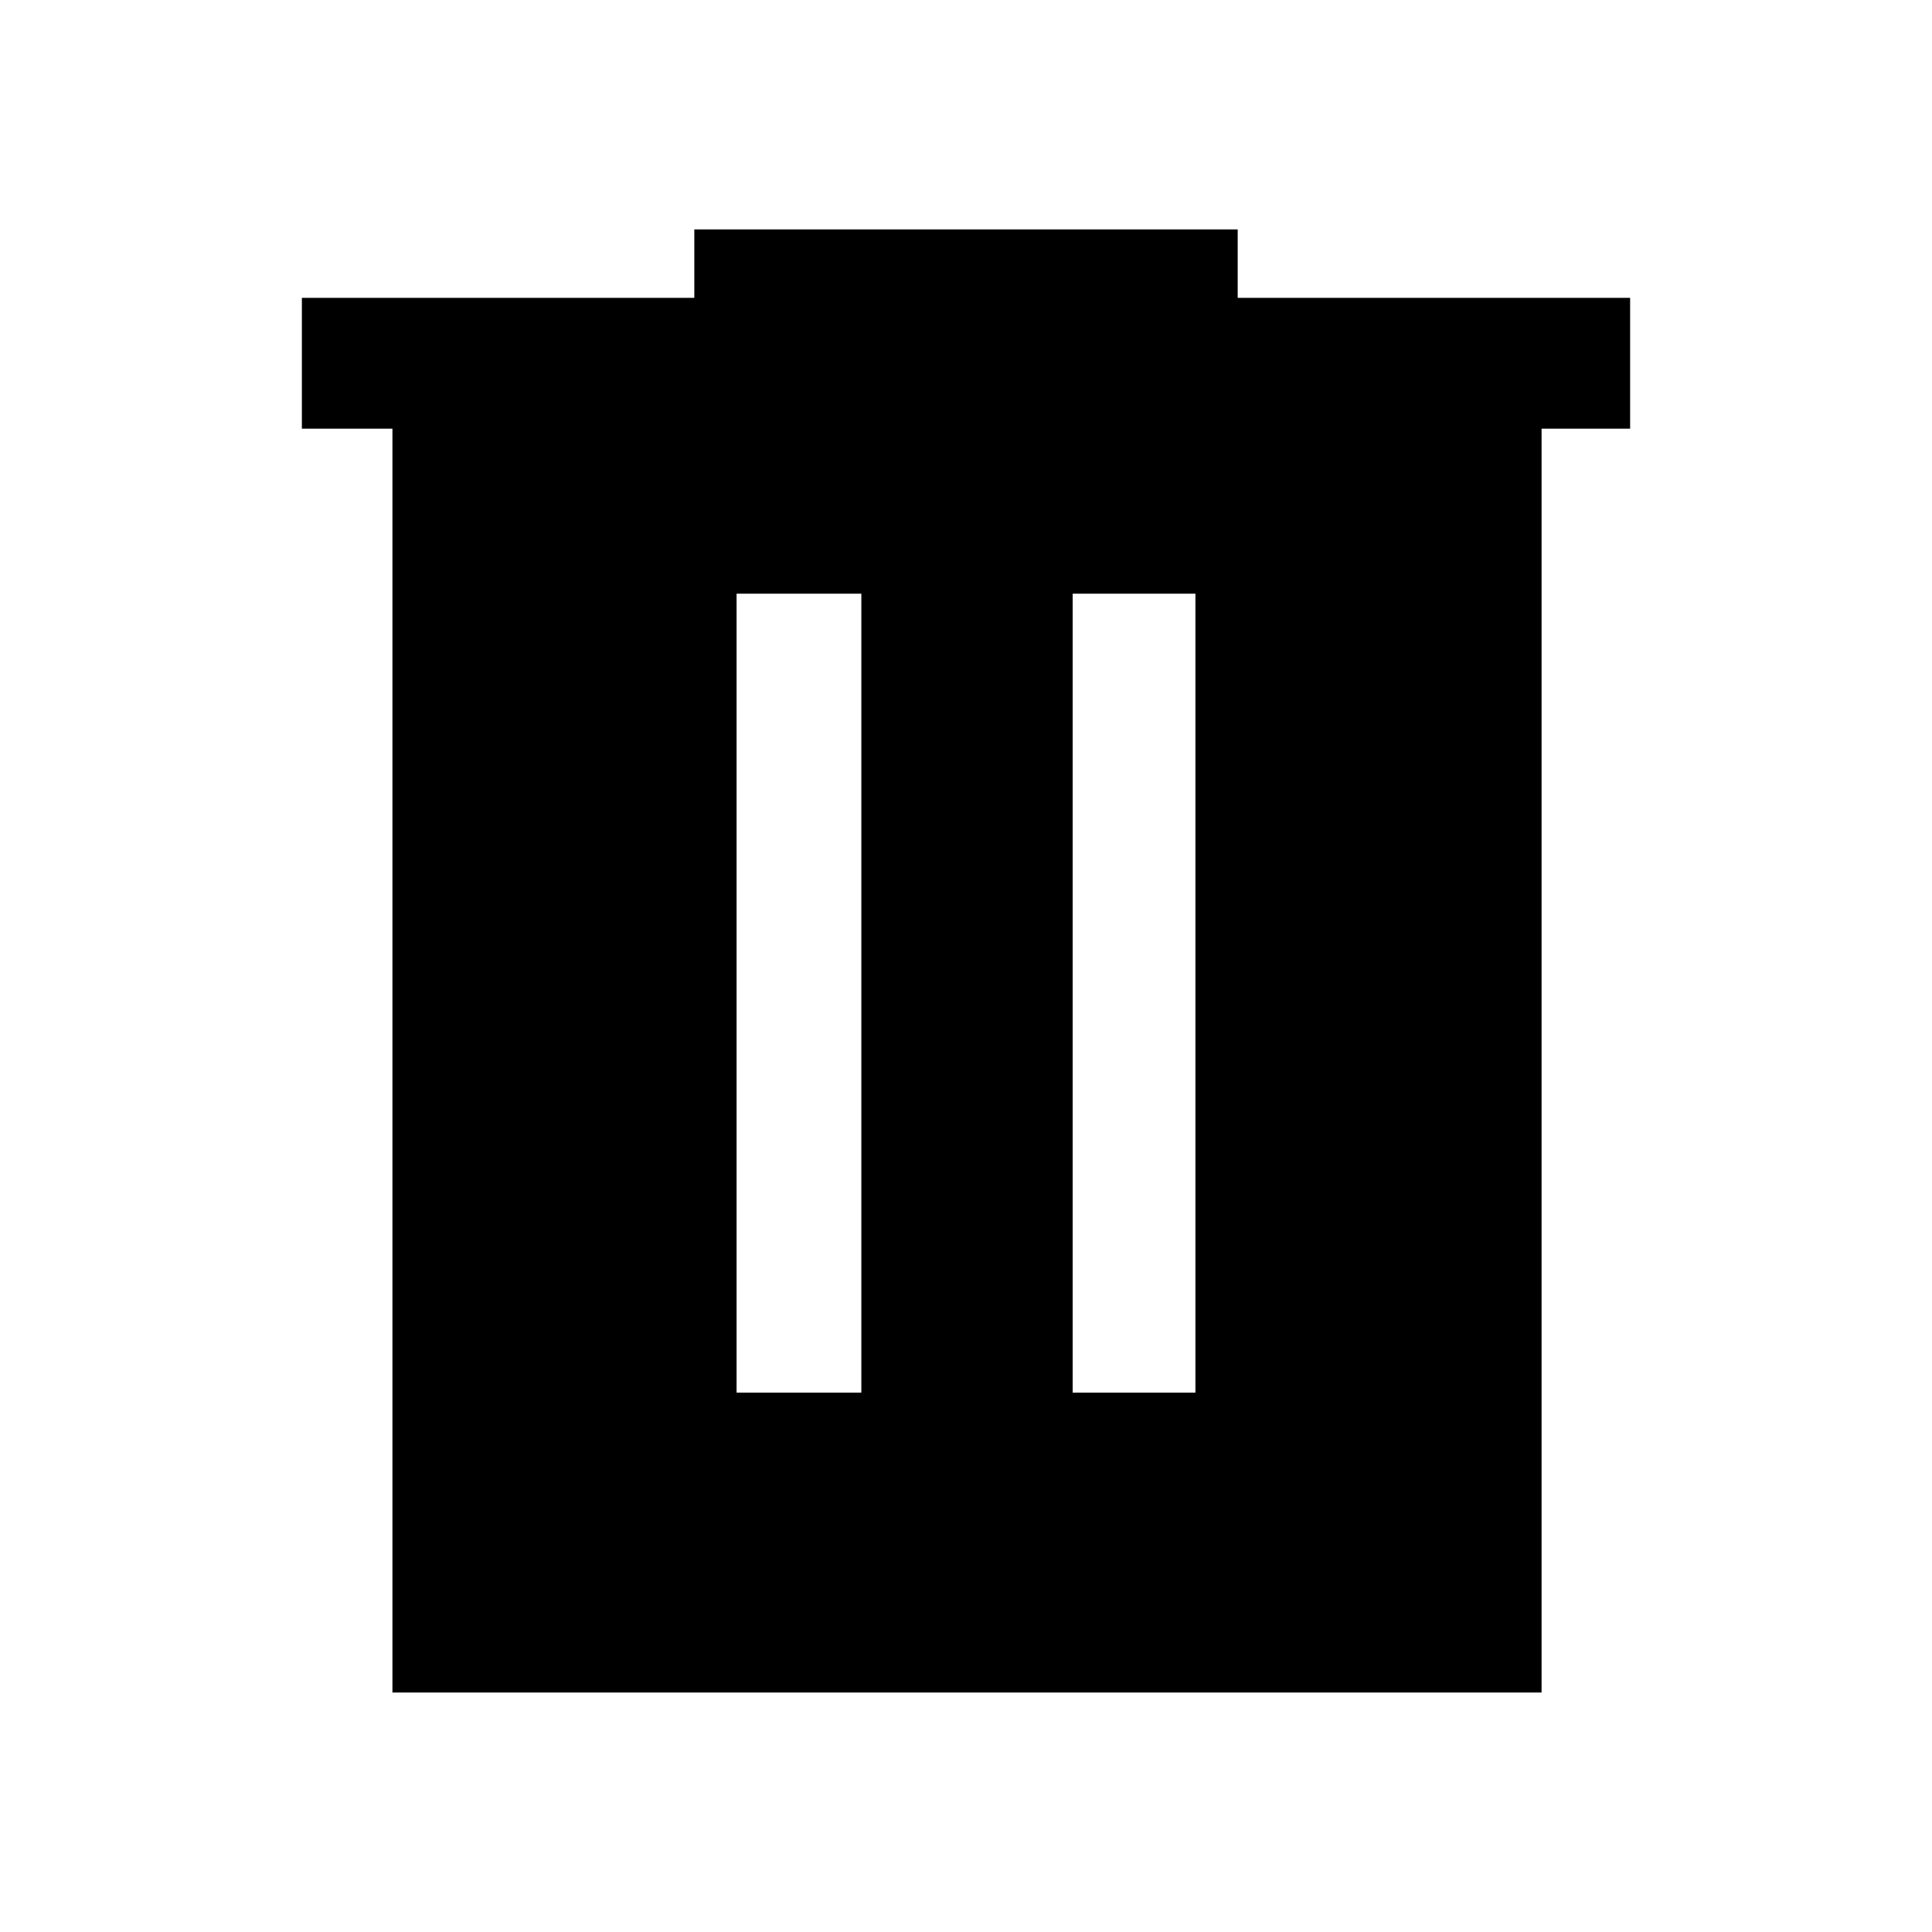 <svg xmlns="http://www.w3.org/2000/svg" height="48" width="48"><path d="M9.75 42.05V10.65H7.5V7.4H17.25V5.7H30.75V7.4H40.5V10.65H38.3V42.05ZM18.3 34.6H21.4V14.75H18.3ZM26.65 34.6H29.7V14.75H26.65Z"/></svg>